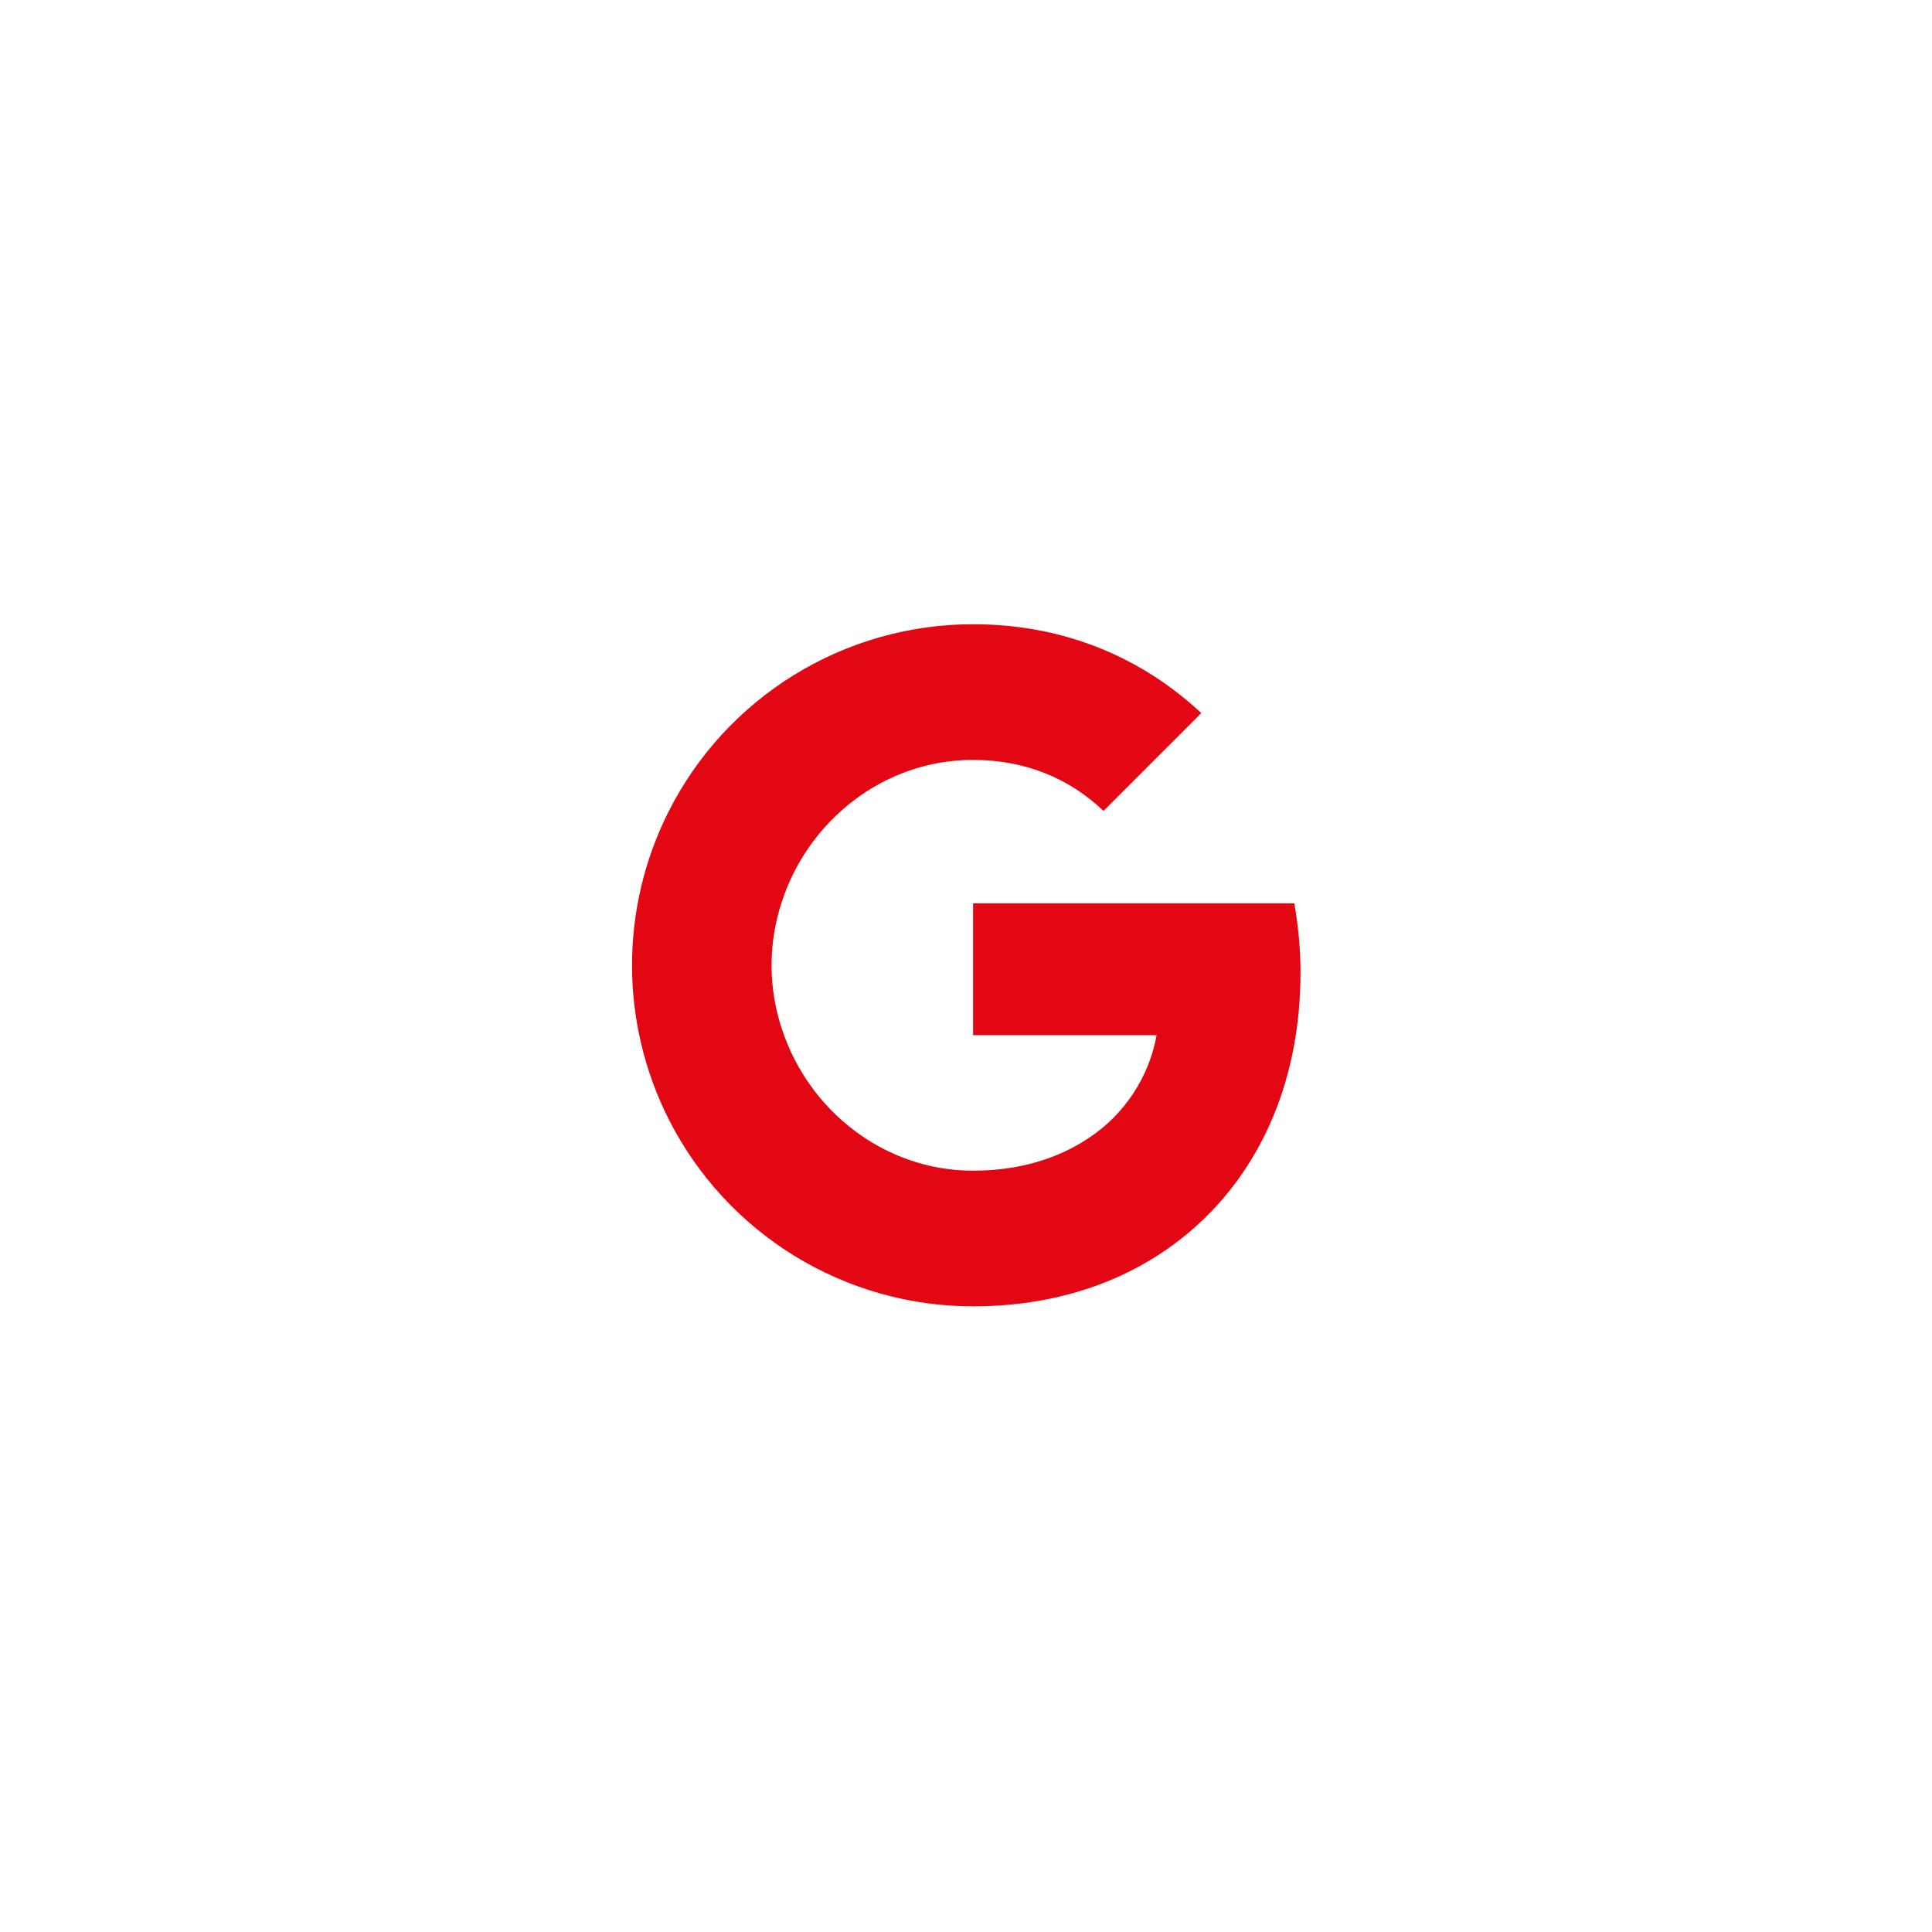 <svg xmlns="http://www.w3.org/2000/svg" xmlns:xlink="http://www.w3.org/1999/xlink" width="609" height="609" viewBox="0 0 609 609"><defs><style>.a,.d{fill:#e30613;}.a{clip-rule:evenodd;}.b{fill:#fff;}.c{clip-path:url(#c);}.e{clip-path:url(#d);}.f{clip-path:url(#e);}.g{clip-path:url(#f);}.h{filter:url(#a);}</style><filter id="a" x="0" y="0" width="609" height="609" filterUnits="userSpaceOnUse"><feOffset input="SourceAlpha"/><feGaussianBlur stdDeviation="33.5" result="b"/><feFlood flood-opacity="0.153"/><feComposite operator="in" in2="b"/><feComposite in="SourceGraphic"/></filter><clipPath id="c"><path class="a" d="M362.762,245.624a123.446,123.446,0,0,0-1.955-21.989H259.56v41.583h57.856a49.457,49.457,0,0,1-21.451,32.447v26.973h34.742c20.328-18.715,32.055-46.274,32.055-79.014Zm0,0" transform="translate(-259.56 -223.635)"/></clipPath><clipPath id="d"><path class="a" d="M196.55,376.9c29.025,0,53.36-9.626,71.146-26.045l-34.742-26.973c-9.627,6.45-21.94,10.262-36.4,10.262-28,0-51.7-18.911-60.152-44.32H100.483v27.853A107.46,107.46,0,0,0,196.55,376.9Zm0,0" transform="translate(-100.483 -289.822)"/></clipPath><clipPath id="e"><path class="a" d="M128.9,244.76a63.543,63.543,0,0,1,0-40.85V176.057H92.983a107.638,107.638,0,0,0,0,96.556L128.9,244.76Zm0,0" transform="translate(-81.549 -176.057)"/></clipPath><clipPath id="f"><path class="a" d="M196.55,120.745c15.783,0,29.954,5.424,41.1,16.077l30.833-30.834c-18.617-17.347-42.952-28-71.929-28a107.461,107.461,0,0,0-96.067,59.224L136.4,165.065c8.453-25.41,32.152-44.32,60.152-44.32Zm0,0" transform="translate(-100.483 -77.989)"/></clipPath></defs><g transform="translate(-1210.5 -2250.5)"><g class="h" transform="matrix(1, 0, 0, 1, 1210.5, 2250.5)"><circle class="b" cx="204" cy="204" r="204" transform="translate(100.5 100.5)"/></g><g transform="translate(1328.18 2369.284)"><g transform="translate(189.051 165.945)"><g class="c"><rect class="d" width="222.648" height="220.449" transform="translate(-59.723 -59.723)"/></g></g><g transform="translate(92.983 205.916)"><g class="e"><rect class="d" width="286.66" height="206.523" transform="translate(-59.723 -59.723)"/></g></g><g transform="translate(81.549 137.213)"><g class="f"><rect class="d" width="166.796" height="216.003" transform="translate(-59.723 -59.723)"/></g></g><g transform="translate(92.983 77.989)"><g class="g"><rect class="d" width="287.442" height="206.523" transform="translate(-59.723 -59.723)"/></g></g></g></g></svg>
